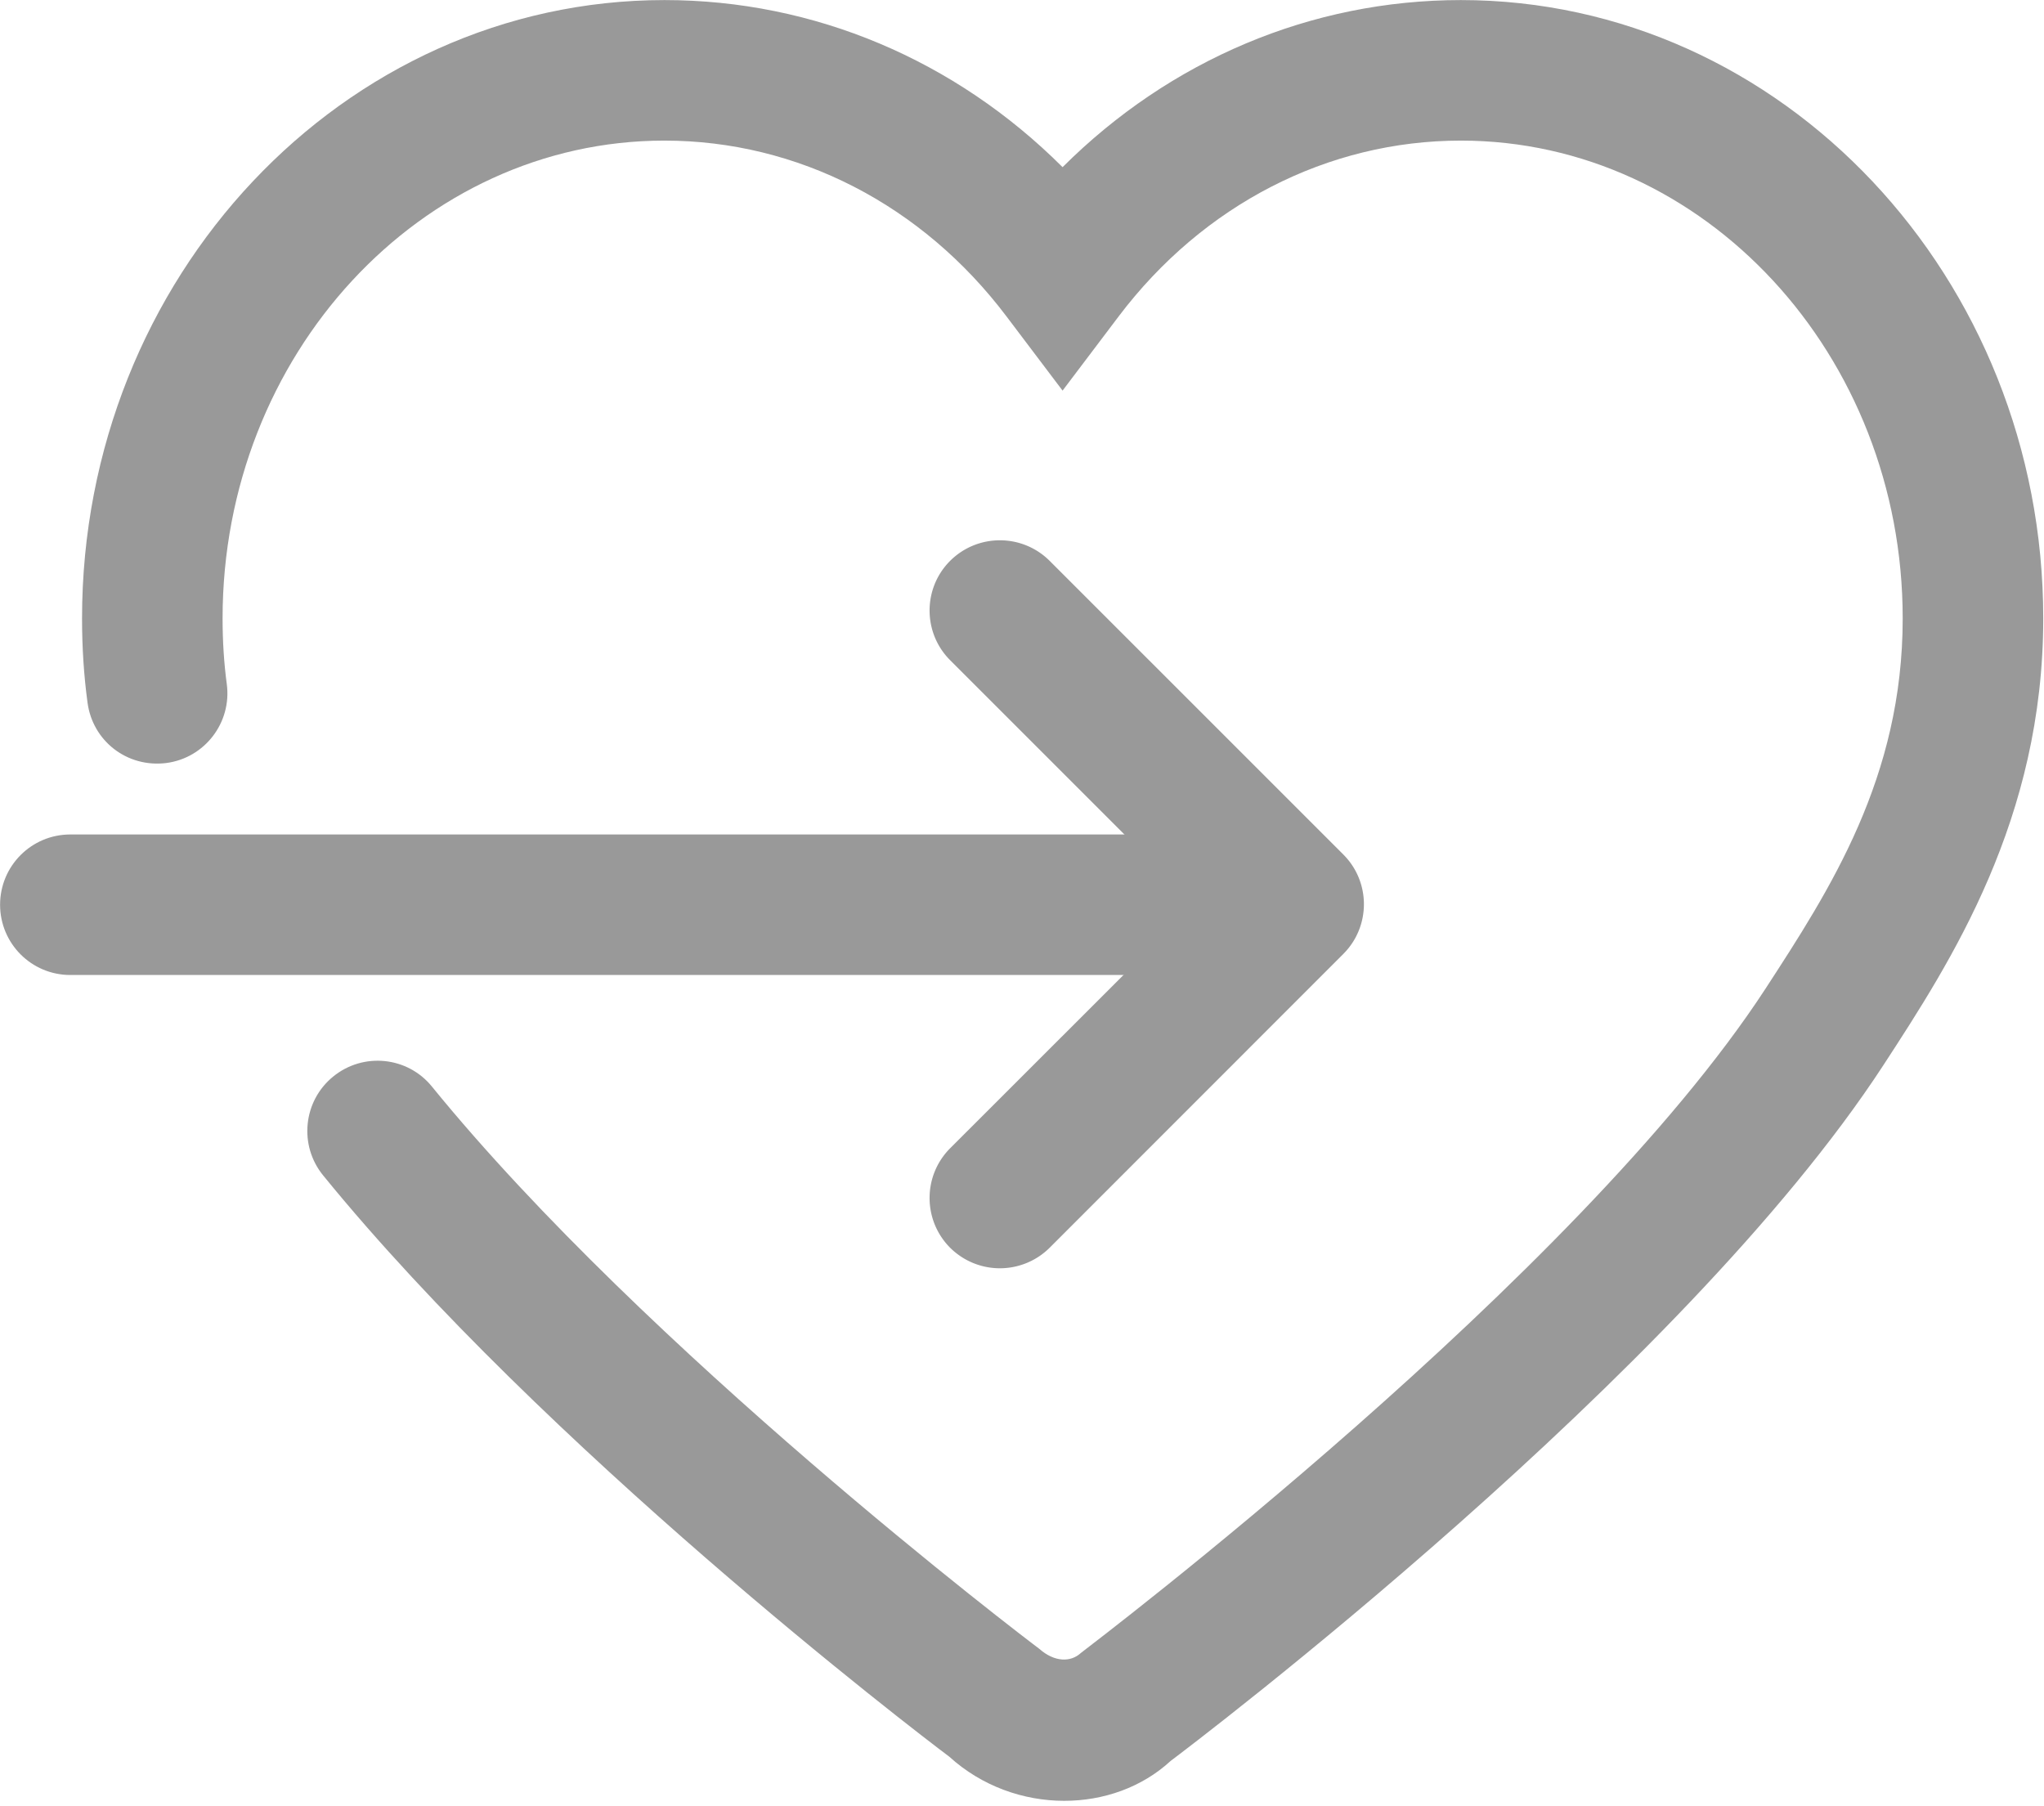 <?xml version="1.0" standalone="no"?><!DOCTYPE svg PUBLIC "-//W3C//DTD SVG 1.1//EN" "http://www.w3.org/Graphics/SVG/1.1/DTD/svg11.dtd"><svg t="1701837736540" class="icon" viewBox="0 0 1159 1024" version="1.1" xmlns="http://www.w3.org/2000/svg" p-id="6884" xmlns:xlink="http://www.w3.org/1999/xlink" width="22.637" height="20"><path d="M538.281 996.149c-20.56-15.38-229.583-175.475-355.093-329.672-13.866-17.053-11.316-42.155 5.738-56.021 17.133-13.946 42.235-11.316 56.021 5.738 121.685 149.496 335.25 311.981 344.335 318.755 8.606 7.65 17.85 7.73 23.588 2.391 5.738-4.542 281.7-213.167 388.323-376.848 36.418-56.021 77.696-119.533 77.696-209.82 0-149.416-112.361-270.942-250.541-270.942-75.465 0-146.149 36.338-194.042 99.691l-31.796 42.076-31.796-42.076c-47.813-63.353-118.497-99.691-193.962-99.691-138.18 0-250.541 121.525-250.541 270.942 0 12.989 0.797 25.421 2.391 37.294 2.869 21.835-12.511 41.837-34.266 44.705-22.313 2.789-41.837-12.511-44.705-34.266-2.072-15.221-3.108-31.158-3.108-47.734 0-193.325 148.141-350.63 330.23-350.63 84.868 0 164.956 34.027 225.758 94.75C663.393 34.067 743.48 0.04 828.348 0.04c182.089 0 330.23 157.306 330.23 350.63 0 113.955-52.276 194.44-90.526 253.171-114.274 175.475-392.467 385.853-404.261 394.698-16.256 14.981-38.012 22.632-60.324 22.632-23.189 0-46.777-8.288-65.185-25.022z" fill="#999999" p-id="6885"></path><path d="M566.961 719.183c-10.2 0-20.4-3.905-28.21-11.635-15.539-15.619-15.539-40.801 0-56.42l138.419-138.34-138.419-138.419c-15.539-15.539-15.539-40.801 0-56.34 15.619-15.539 40.801-15.539 56.42 0l166.549 166.549c15.539 15.539 15.539 40.801 0 56.34l-166.549 166.629a40.02 40.02 0 0 1-28.21 11.635" fill="#999999" p-id="6886"></path><path d="M684.008 552.88H39.884c-22.074 0-39.844-17.85-39.844-39.844s17.771-39.844 39.844-39.844h644.124c21.994 0 39.844 17.85 39.844 39.844s-17.85 39.844-39.844 39.844" fill="#999999" p-id="6887"></path></svg>